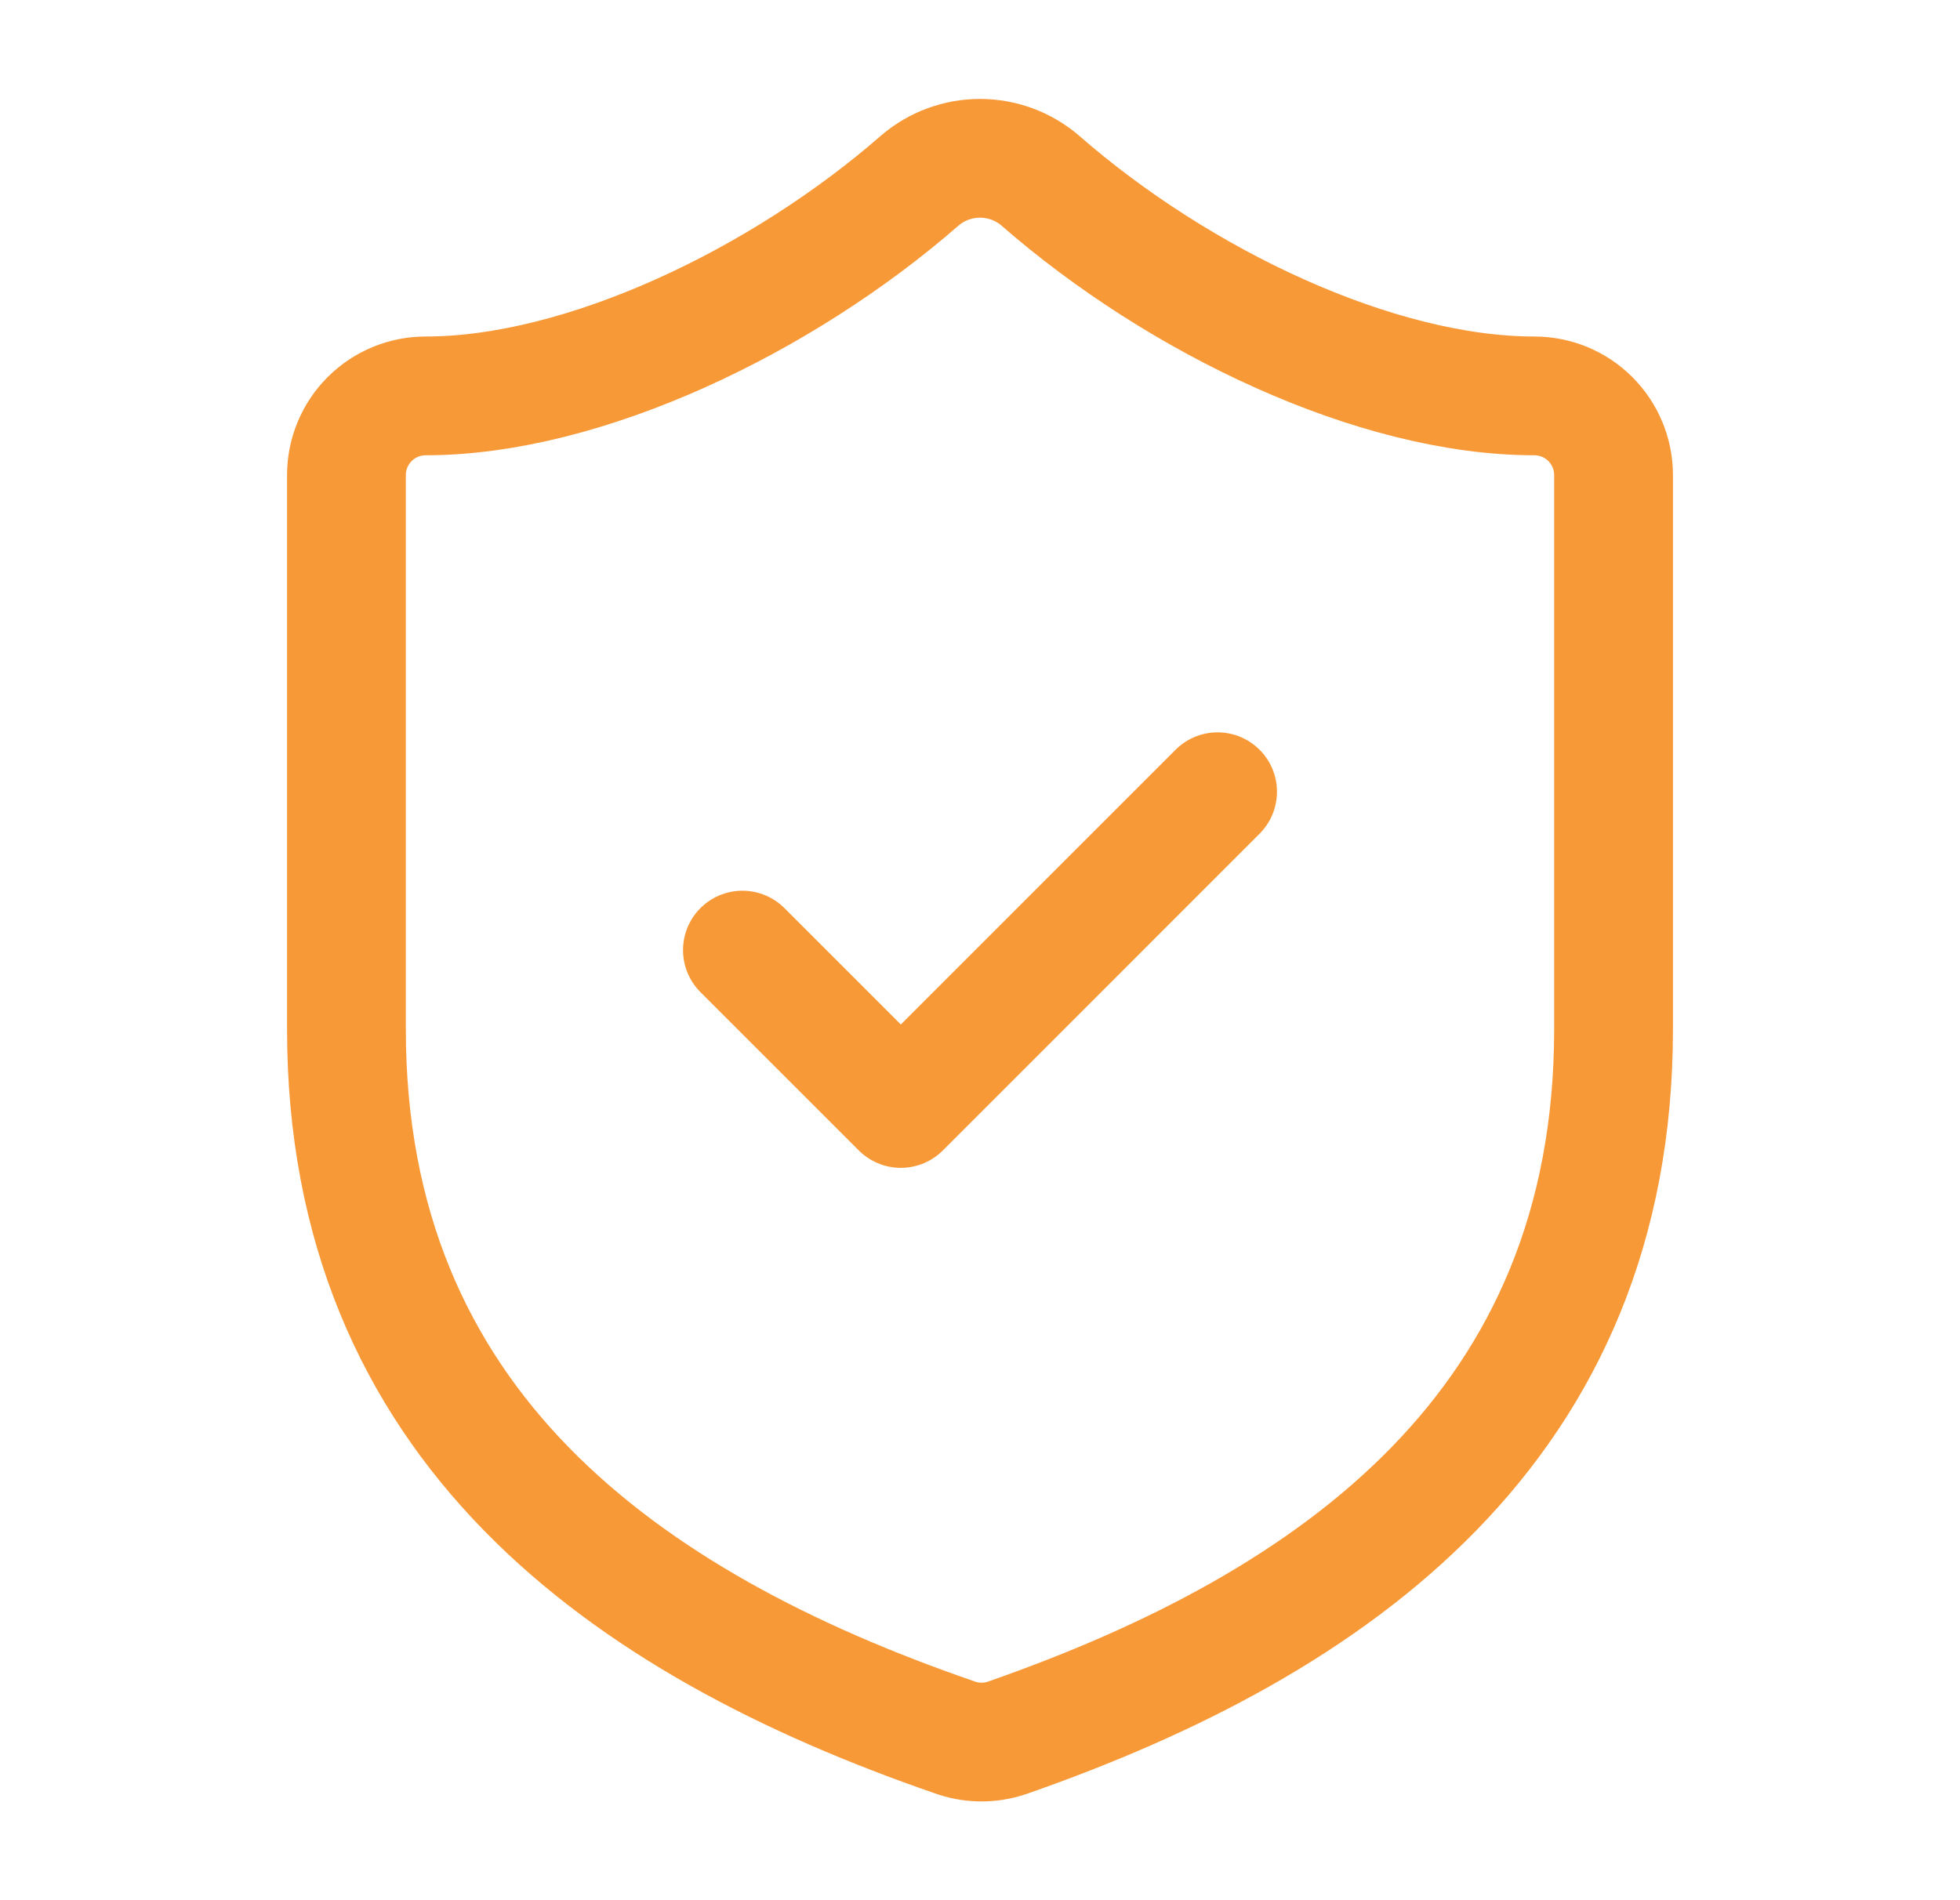 <svg width="33" height="32" viewBox="0 0 33 32" fill="none" xmlns="http://www.w3.org/2000/svg">
<path d="M27.167 17.333C27.167 24 22.5 27.333 16.953 29.267C16.663 29.365 16.347 29.36 16.06 29.253C10.5 27.333 5.833 24 5.833 17.333V8C5.833 7.646 5.974 7.307 6.224 7.057C6.474 6.807 6.813 6.667 7.167 6.667C9.833 6.667 13.167 5.067 15.487 3.04C15.769 2.799 16.128 2.666 16.5 2.666C16.872 2.666 17.231 2.799 17.513 3.04C19.847 5.08 23.167 6.667 25.833 6.667C26.187 6.667 26.526 6.807 26.776 7.057C27.026 7.307 27.167 7.646 27.167 8V17.333Z" stroke="#F89938" stroke-width="2" stroke-linecap="round" stroke-linejoin="round"/>
<path d="M12.5 16L15.167 18.667L20.5 13.333" stroke="#F89938" stroke-width="2" stroke-linecap="round" stroke-linejoin="round"/>
</svg>
